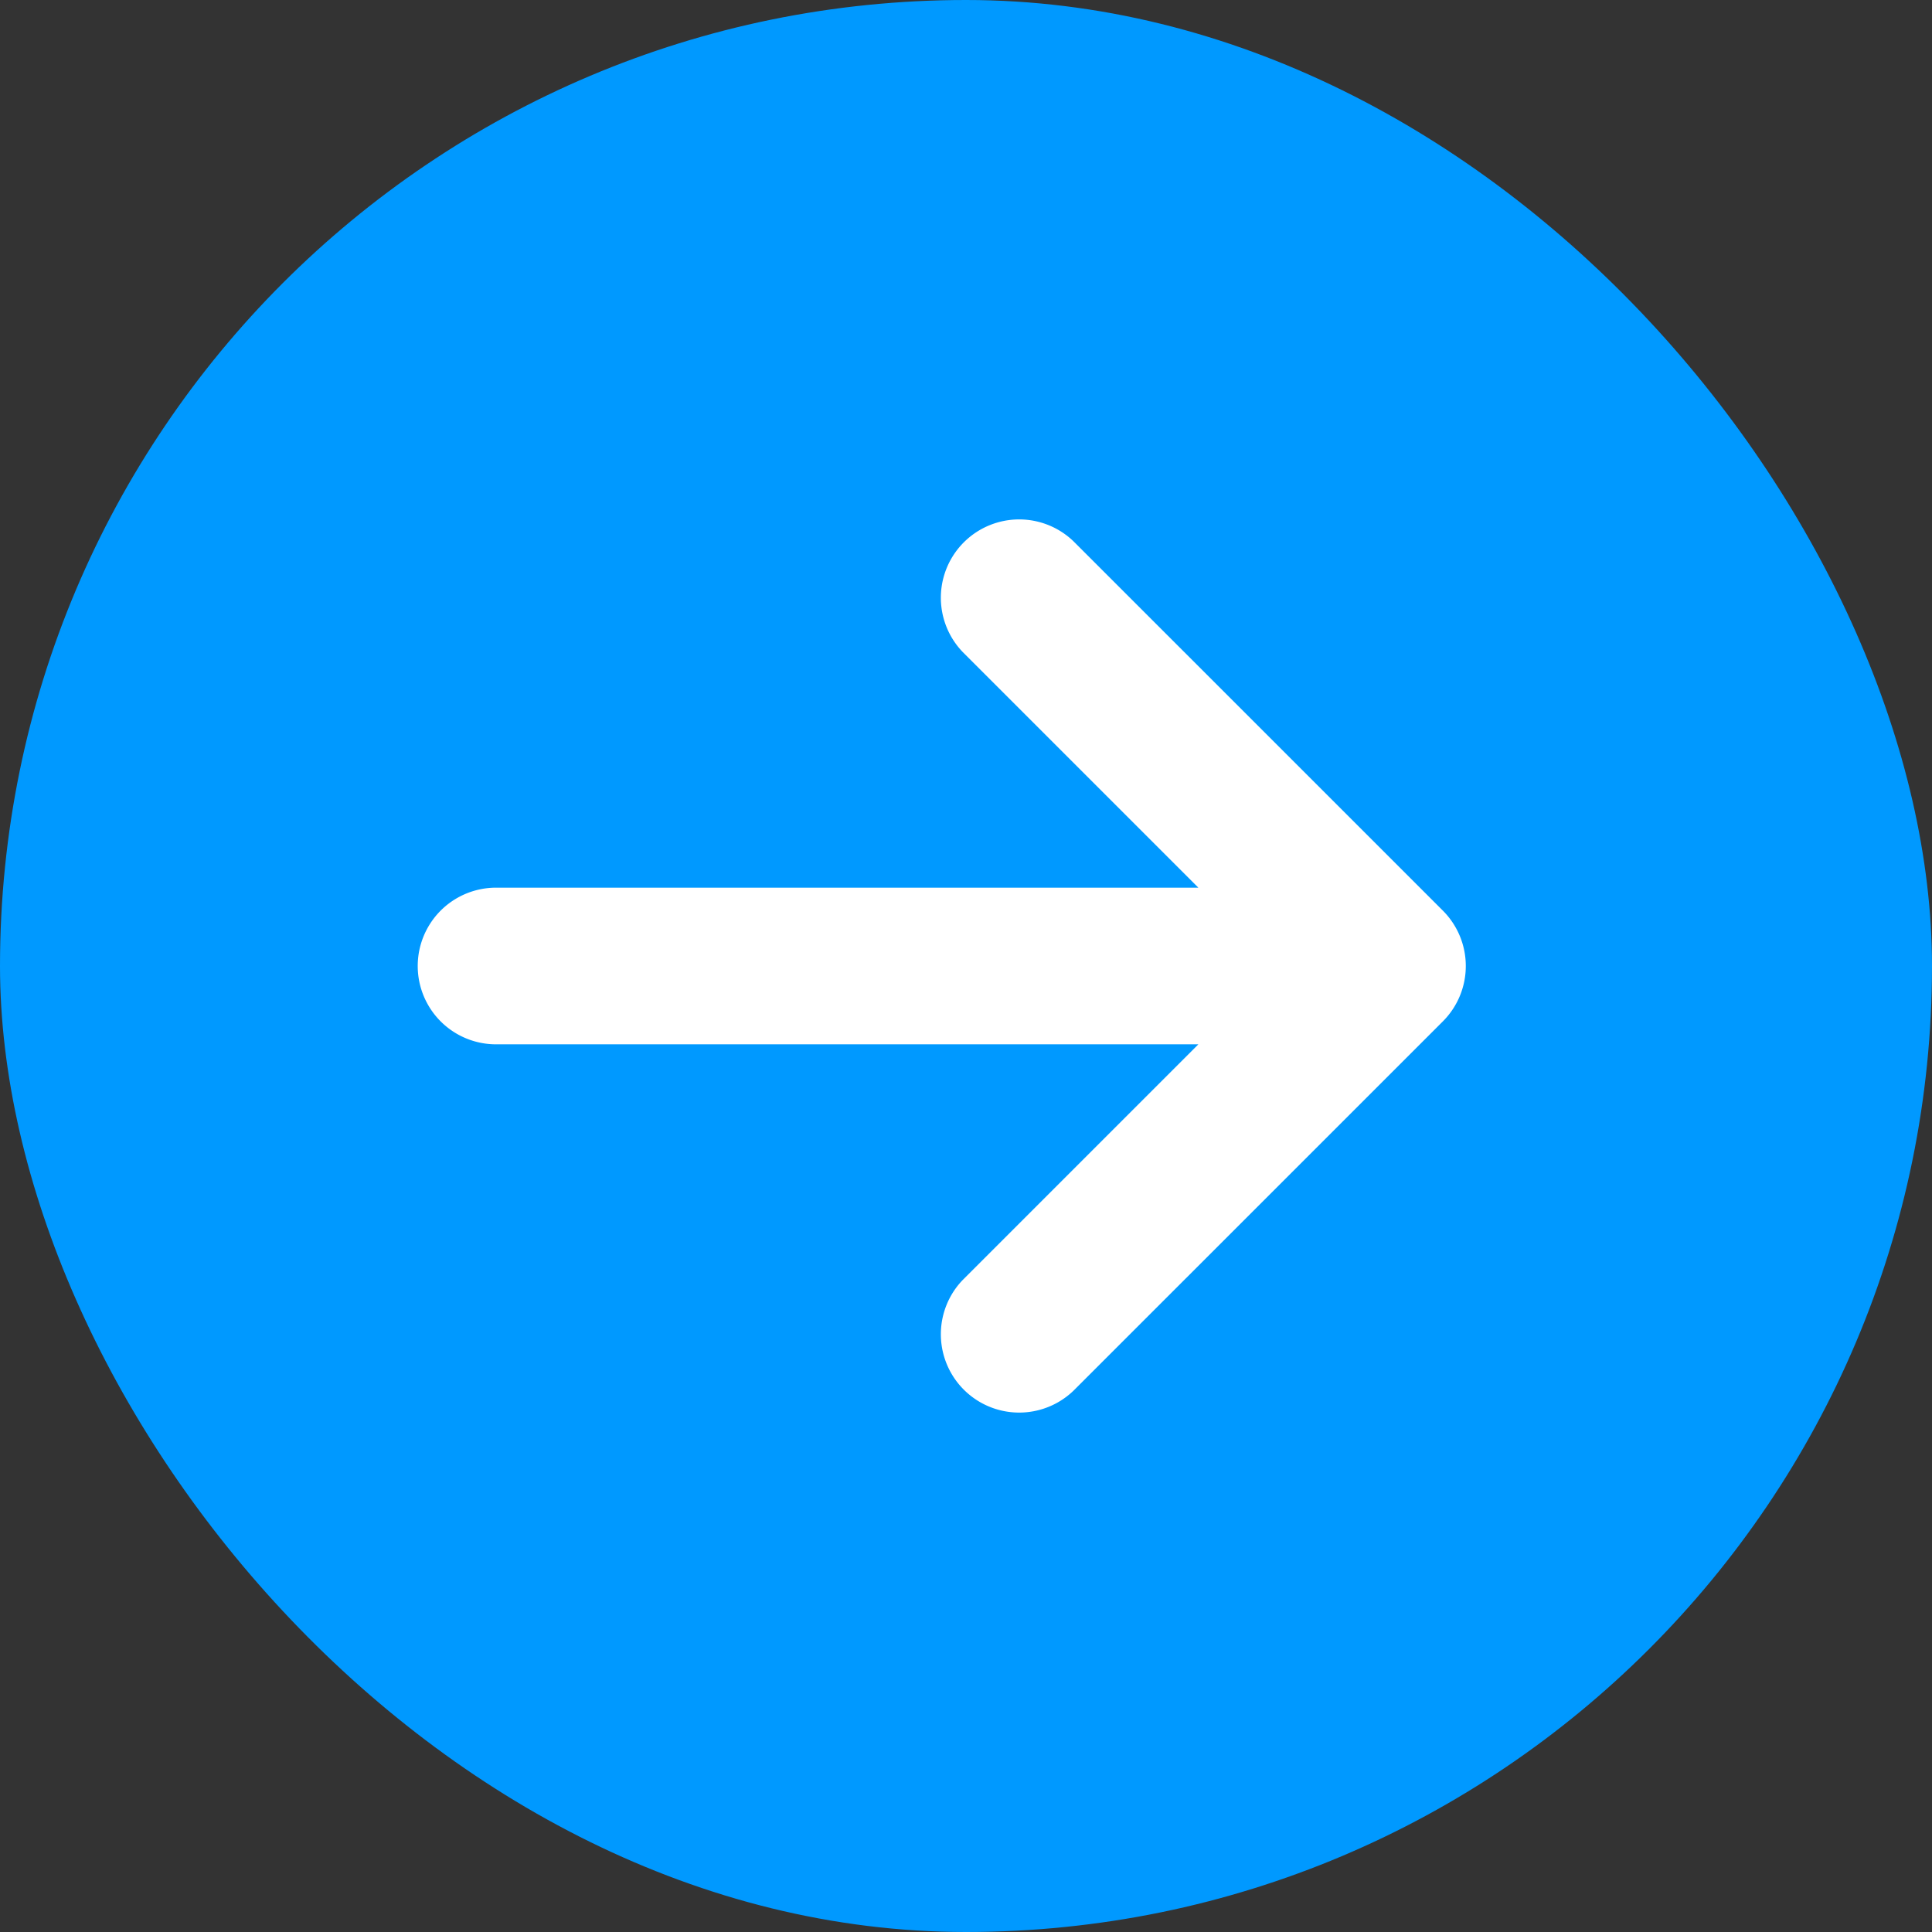 <svg xmlns="http://www.w3.org/2000/svg" width="37" height="37" viewBox="0 0 37 37">
    <rect x="0" y="0" width="37" height="37" fill="#333333" stroke="none"/>
    <g fill="none" fill-rule="evenodd">
        <rect width="37" height="37" fill="#09F" rx="18.5"/>
        <path fill="#FFF" d="M22.95 20H9.5a1.5 1.5 0 0 1 0-3h13.45l-4.51-4.51a1.5 1.5 0 0 1 2.12-2.122l7.072 7.071a1.5 1.5 0 0 1 0 2.122l-7.071 7.07a1.5 1.5 0 0 1-2.122-2.12L22.95 20z"/>
    </g>
</svg>
